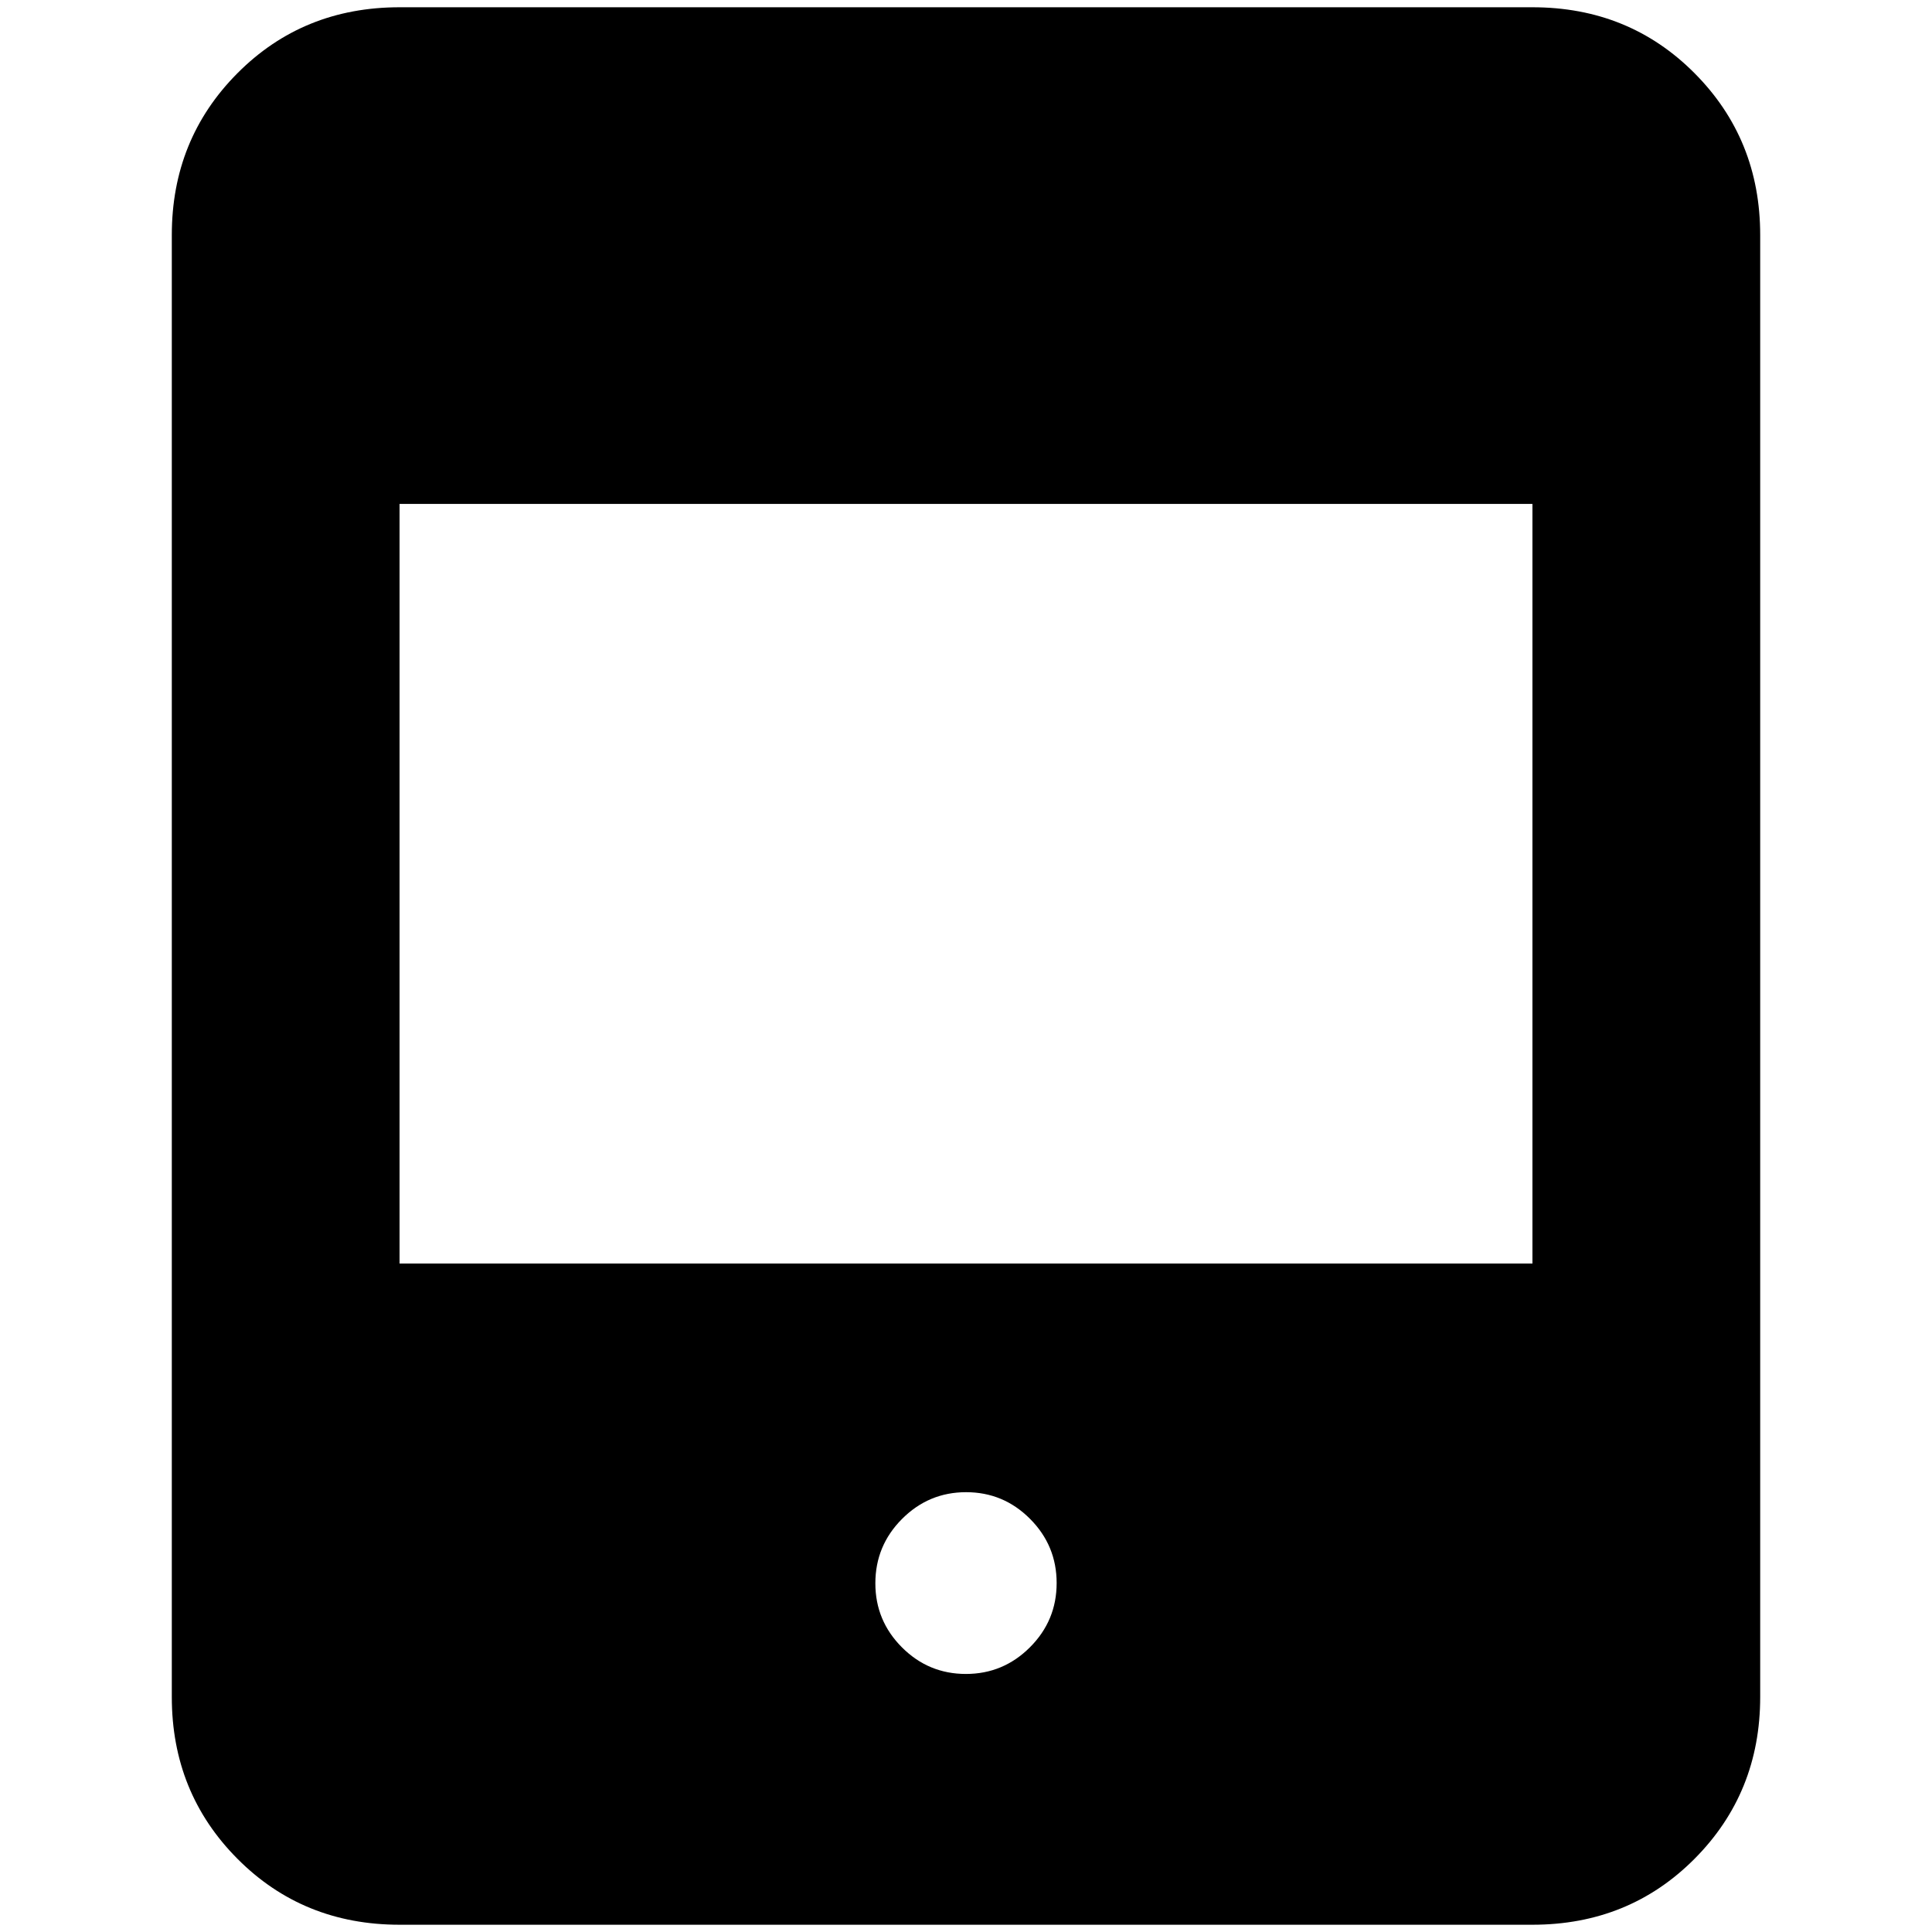 <svg xmlns="http://www.w3.org/2000/svg" height="24" viewBox="0 -960 960 960" width="24"><path d="M479.95-128.22q18.57 0 31.83-13.26 13.26-13.26 13.26-31.9t-13.21-31.9q-13.21-13.26-31.78-13.26t-31.83 13.29q-13.26 13.29-13.26 31.99 0 18.59 13.21 31.82 13.21 13.22 31.78 13.22ZM198.54-3.61q-47.96 0-80.56-32.77-32.61-32.78-32.61-80.4v-726.44q0-47.62 32.61-80.4 32.6-32.77 80.56-32.77h562.92q47.96 0 80.56 32.77 32.61 32.78 32.61 80.4v726.44q0 47.62-32.61 80.4-32.6 32.77-80.56 32.77H198.54Zm0-328.54h562.92v-377.46H198.54v377.46Z"/></svg>